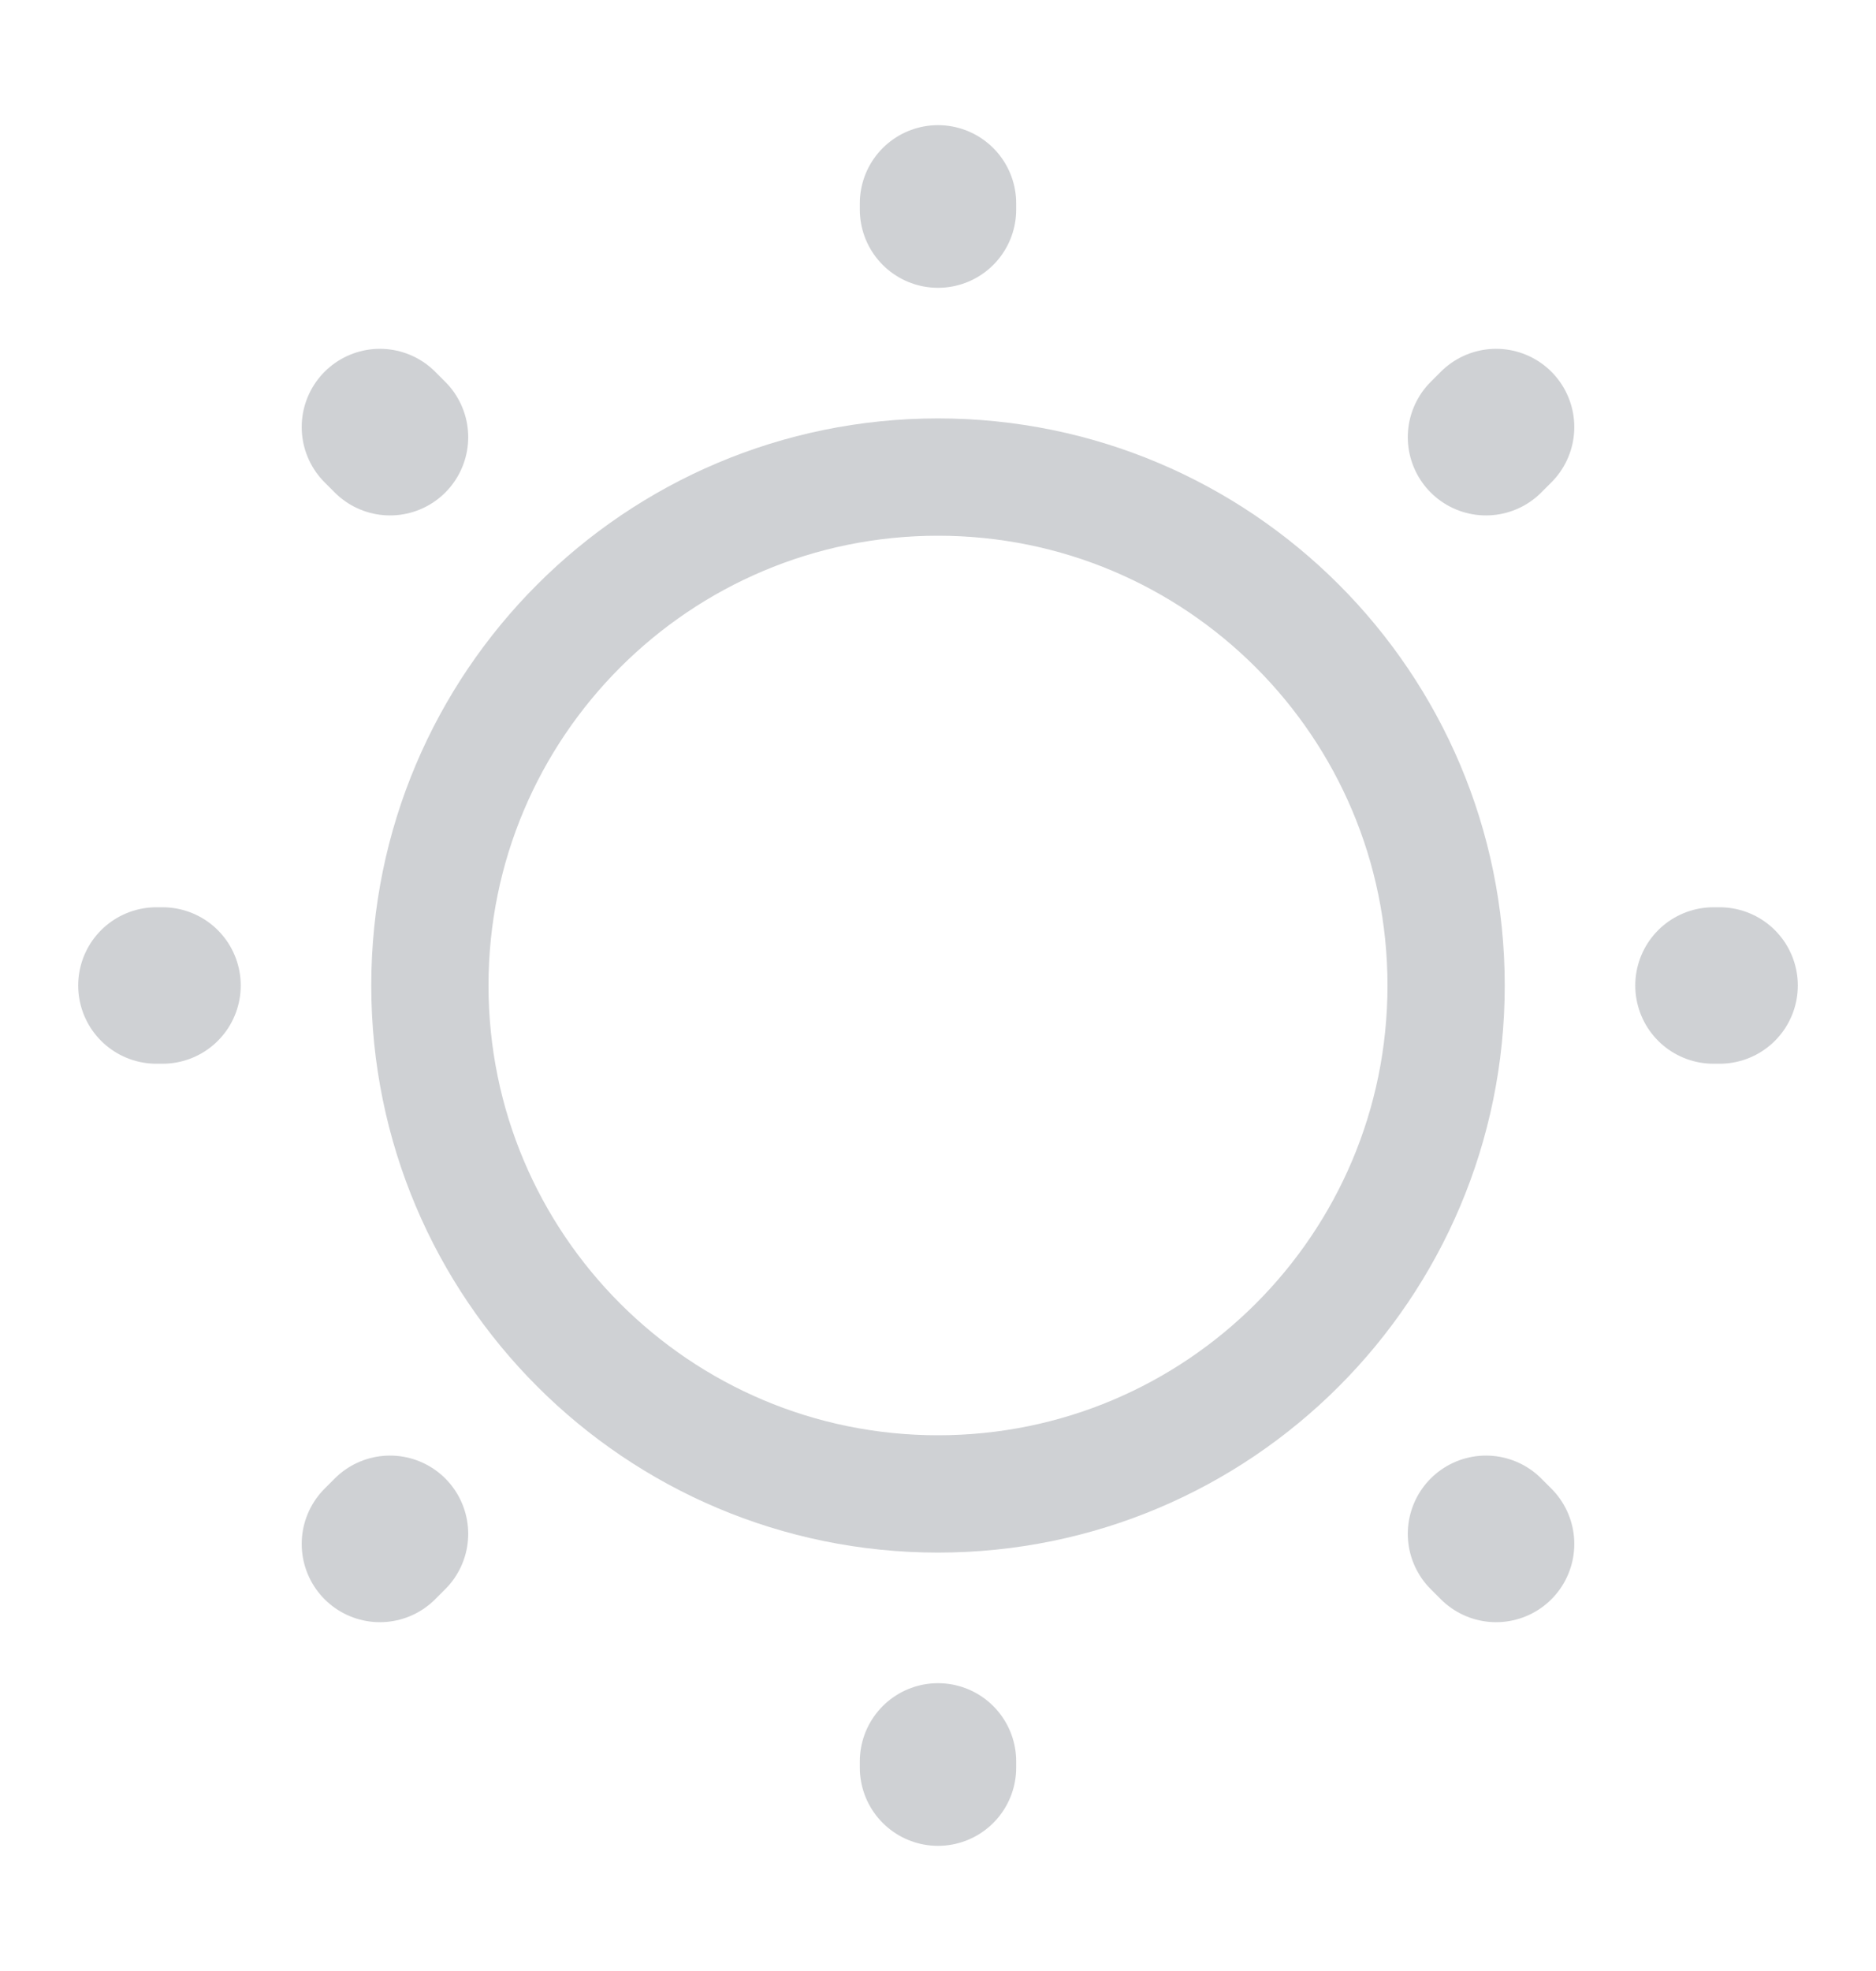 <svg width="20" height="21" viewBox="0 0 20 21" fill="none" xmlns="http://www.w3.org/2000/svg">
<path d="M10 15.917C12.992 15.917 15.417 13.492 15.417 10.5C15.417 7.508 12.992 5.083 10 5.083C7.008 5.083 4.583 7.508 4.583 10.5C4.583 13.492 7.008 15.917 10 15.917Z" stroke="#CFD1D4" stroke-width="1.25" stroke-linecap="round" stroke-linejoin="round"/>
<path d="M15.95 16.45L15.842 16.342M15.842 4.658L15.95 4.55L15.842 4.658ZM4.05 16.45L4.158 16.342L4.05 16.45ZM10 2.233V2.167V2.233ZM10 18.833V18.767V18.833ZM1.733 10.5H1.667H1.733ZM18.333 10.5H18.267H18.333ZM4.158 4.658L4.05 4.55L4.158 4.658Z" stroke="#CFD1D4" stroke-width="1.667" stroke-linecap="round" stroke-linejoin="round"/>
</svg>
